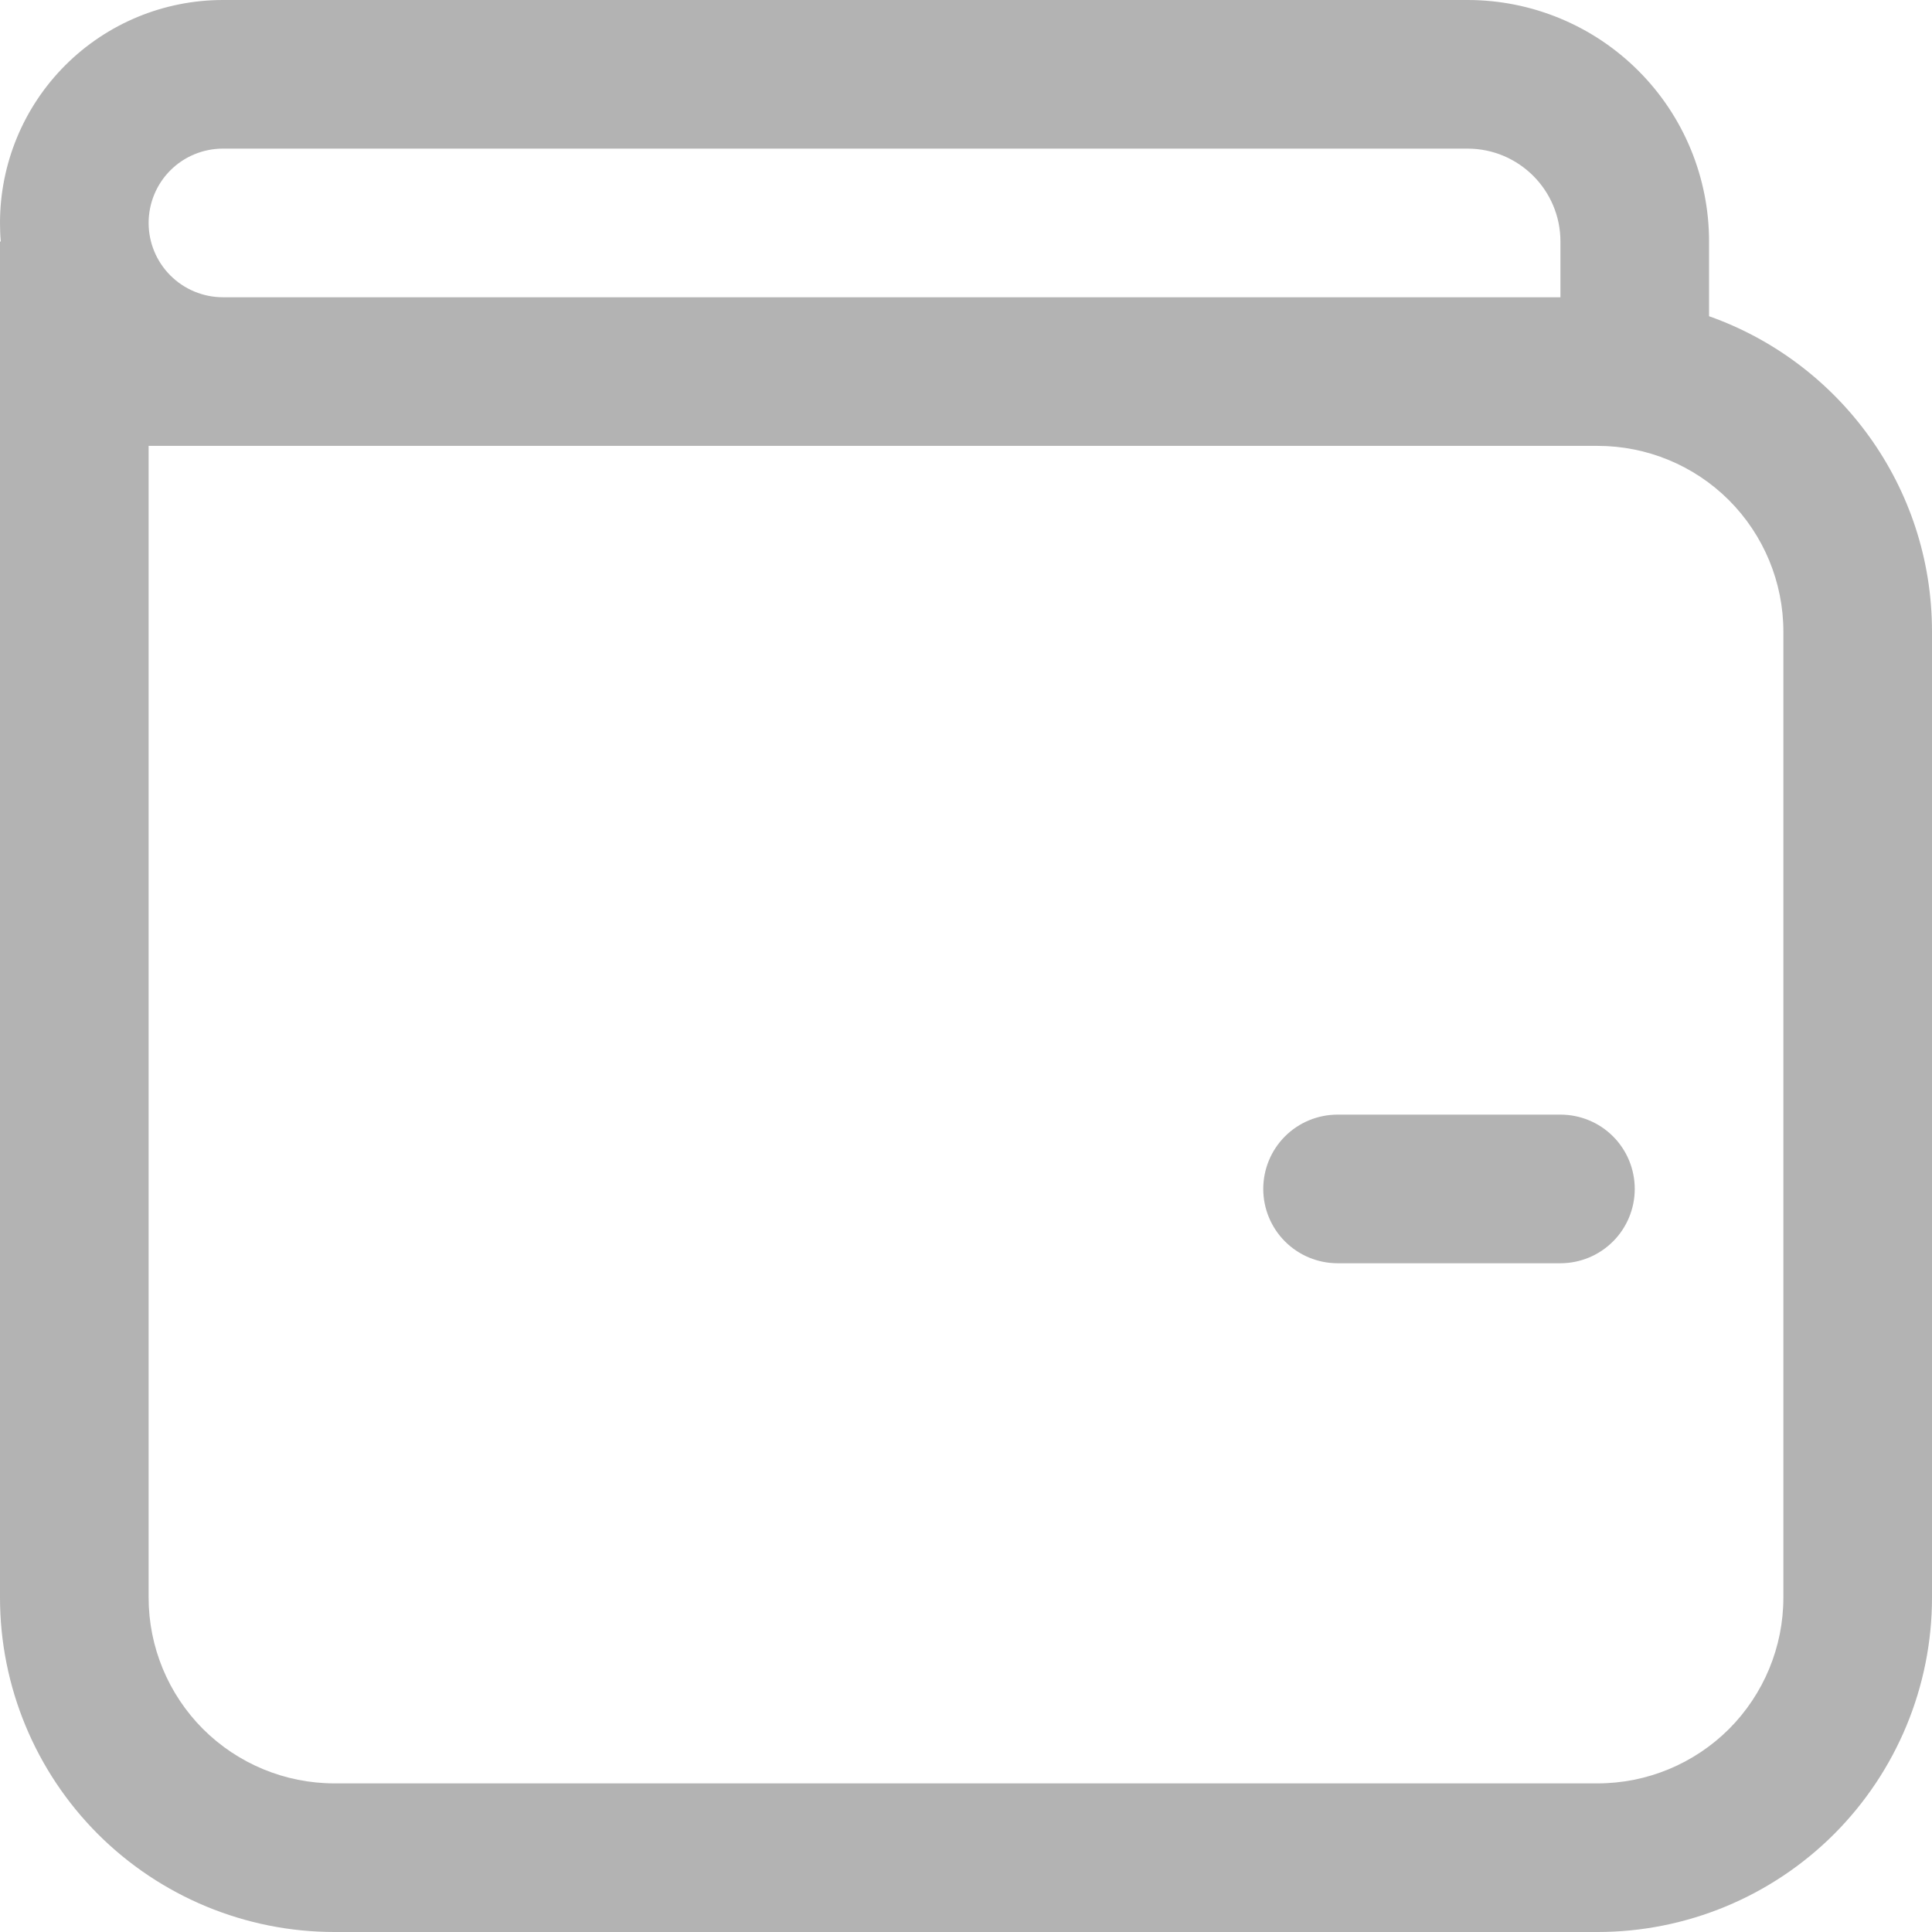 <svg width="28" height="28" viewBox="0 0 28 28" fill="none" xmlns="http://www.w3.org/2000/svg">
<path d="M19.385 16.154C19.099 16.154 18.825 16.267 18.623 16.469C18.421 16.671 18.308 16.945 18.308 17.231C18.308 17.516 18.421 17.79 18.623 17.992C18.825 18.194 19.099 18.308 19.385 18.308H22.615C22.901 18.308 23.175 18.194 23.377 17.992C23.579 17.79 23.692 17.516 23.692 17.231C23.692 16.945 23.579 16.671 23.377 16.469C23.175 16.267 22.901 16.154 22.615 16.154H19.385ZM2.29566e-06 3.231C2.29566e-06 2.374 0.34 1.552 0.946 0.946C1.552 0.34 2.374 0 3.231 0H21.269C22.198 0 23.088 0.369 23.744 1.025C24.401 1.681 24.769 2.572 24.769 3.5V4.583C26.652 5.249 28 7.044 28 9.154V23.154C28 24.439 27.489 25.672 26.581 26.581C25.672 27.489 24.439 28 23.154 28H4.846C3.561 28 2.328 27.489 1.419 26.581C0.511 25.672 2.29566e-06 24.439 2.29566e-06 23.154V3.5H0.011C0.003 3.41 -0 3.321 2.29566e-06 3.231ZM23.154 6.462H2.154V23.154C2.154 23.868 2.438 24.553 2.942 25.058C3.447 25.562 4.132 25.846 4.846 25.846H23.154C23.868 25.846 24.553 25.562 25.058 25.058C25.562 24.553 25.846 23.868 25.846 23.154V9.154C25.846 8.44 25.562 7.755 25.058 7.25C24.553 6.745 23.868 6.462 23.154 6.462ZM22.615 3.5C22.615 2.757 22.012 2.154 21.269 2.154H3.231C2.945 2.154 2.671 2.267 2.469 2.469C2.267 2.671 2.154 2.945 2.154 3.231C2.154 3.516 2.267 3.79 2.469 3.992C2.671 4.194 2.945 4.308 3.231 4.308H22.615V3.5Z" fill="#B3B3B3"/>
</svg>
